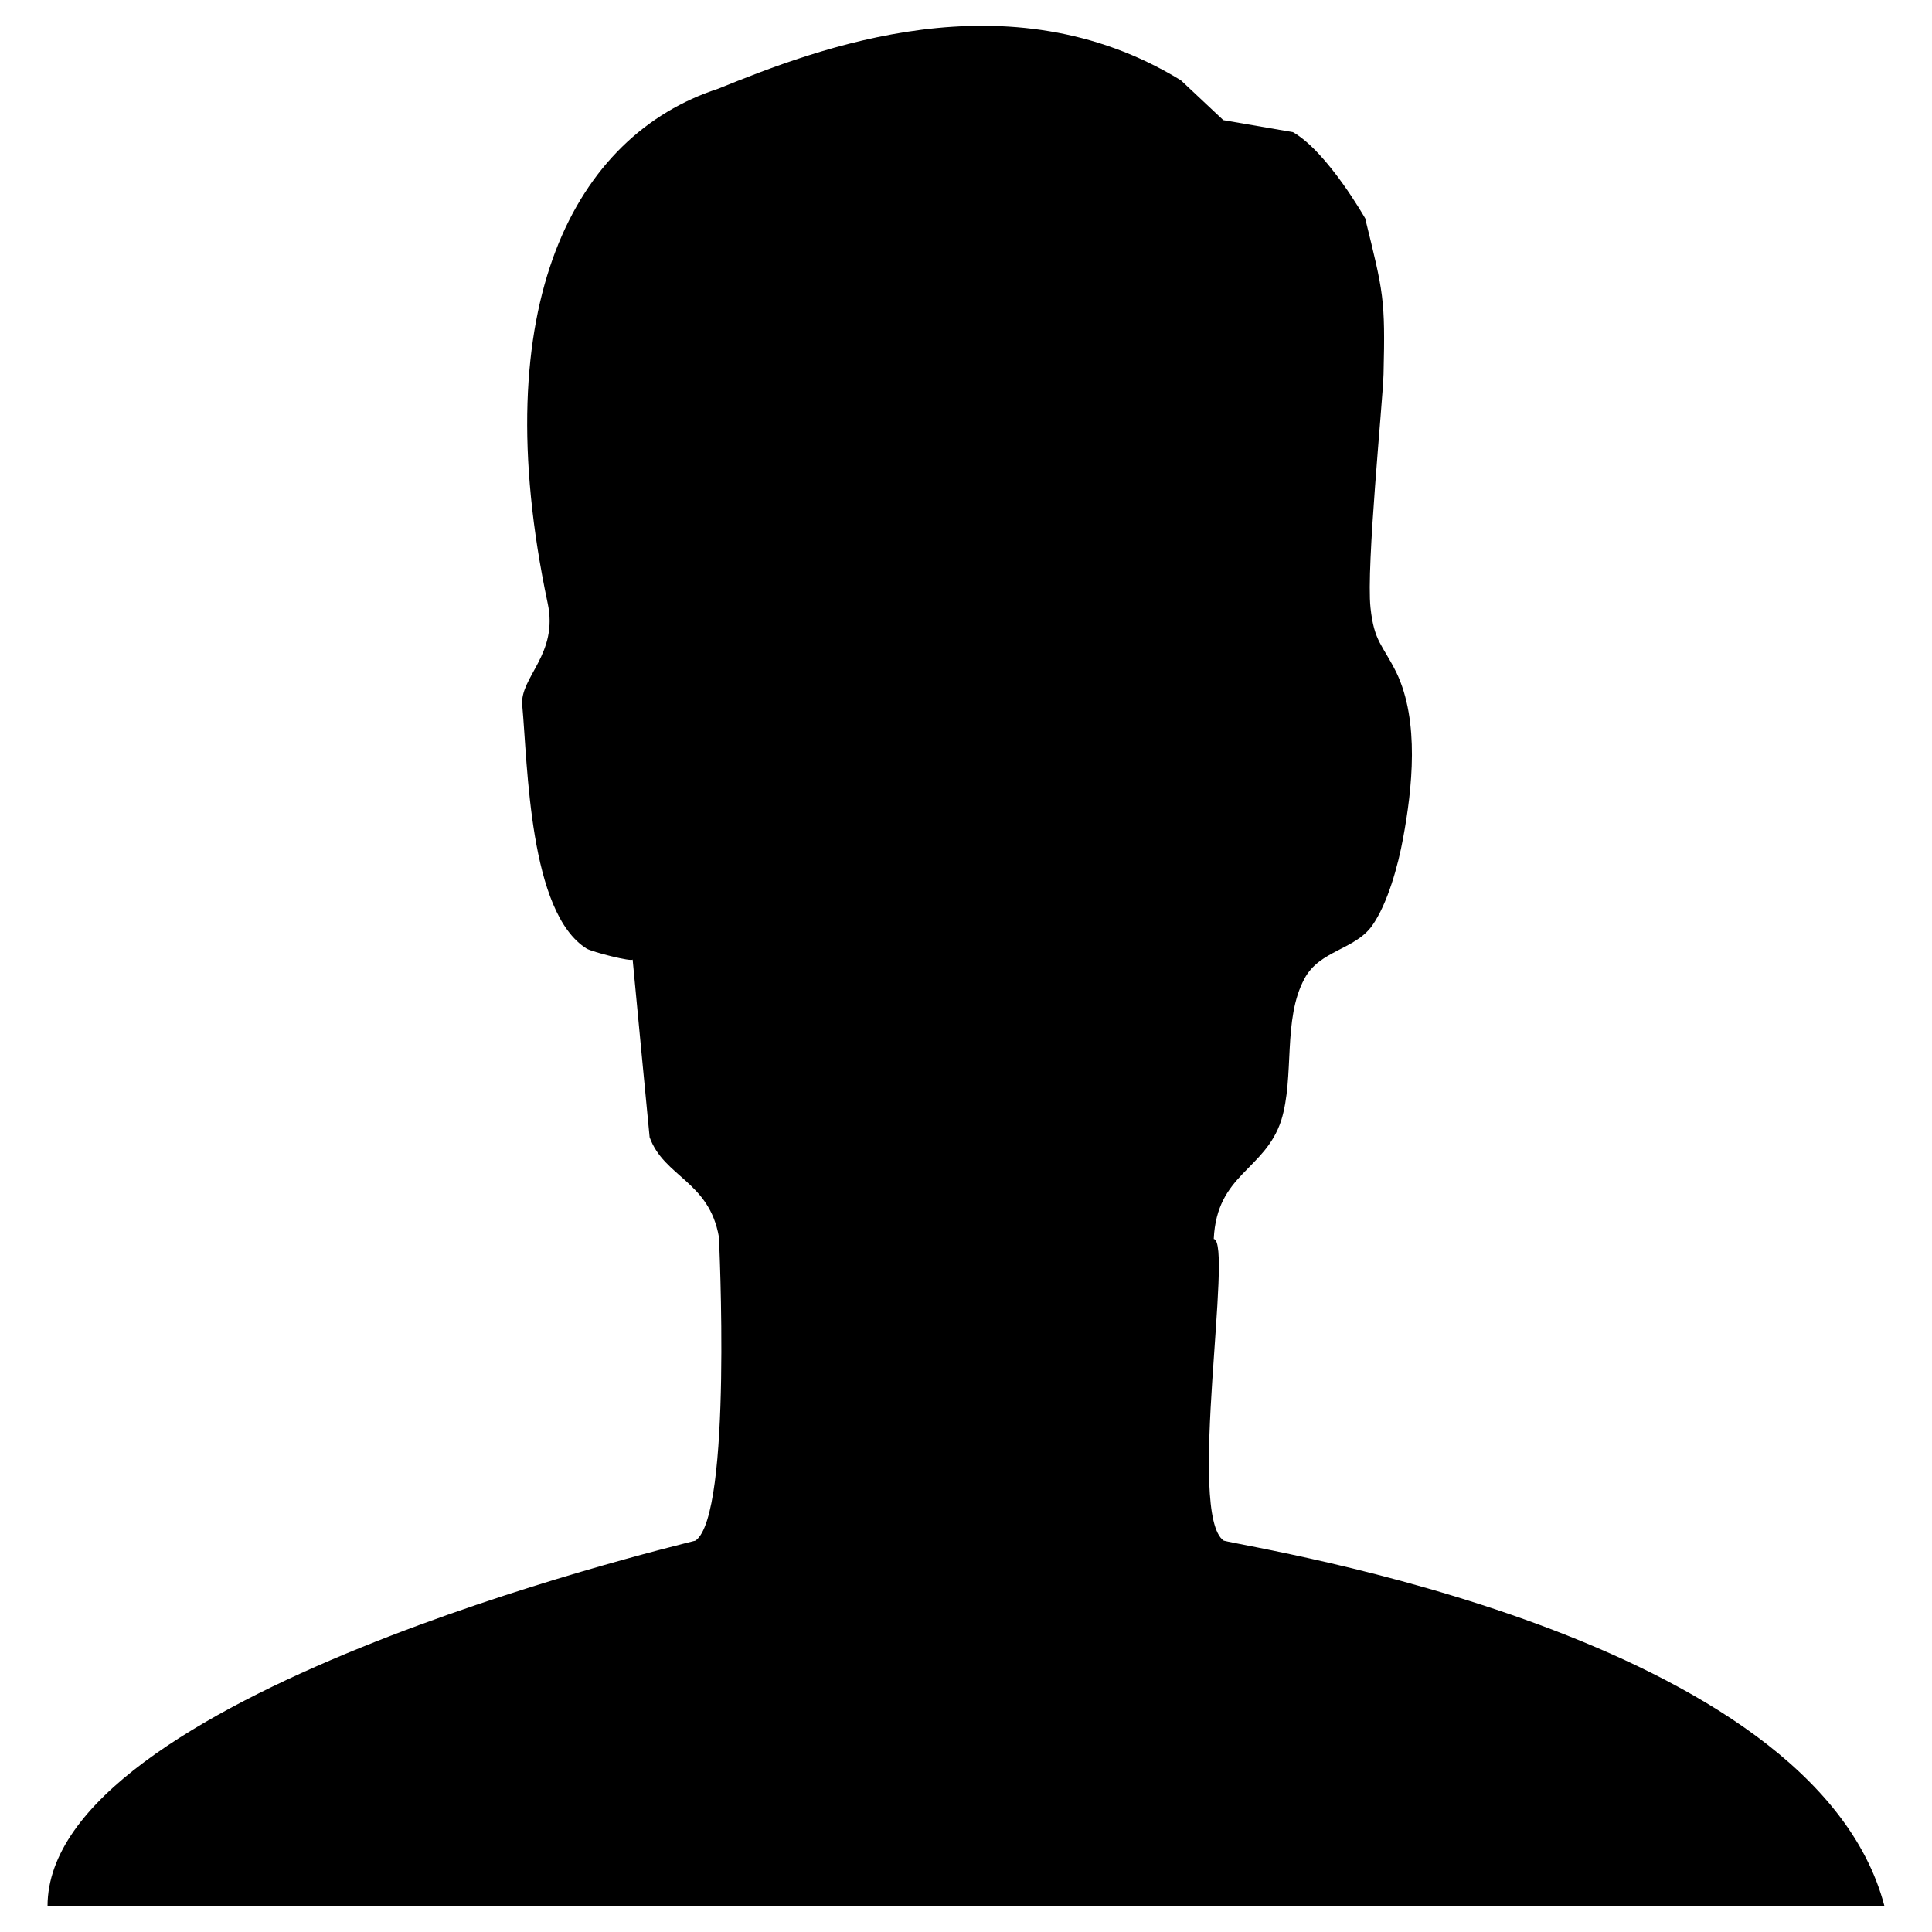 <?xml version="1.0" standalone="no"?><!DOCTYPE svg PUBLIC "-//W3C//DTD SVG 1.1//EN" "http://www.w3.org/Graphics/SVG/1.1/DTD/svg11.dtd"><svg t="1504684942150" class="icon" style="" viewBox="0 0 1024 1024" version="1.1" xmlns="http://www.w3.org/2000/svg" p-id="1684" xmlns:xlink="http://www.w3.org/1999/xlink" width="200" height="200"><defs><style type="text/css"></style></defs><path d="M648.608 816.569c-19.736-13.599 5.235-158.271-5.29-159.895 1.608-34.577 27.083-36.302 35.756-62.839 7.223-23.274 0.651-53.465 12.32-75.13 8.004-15.04 26.658-15.233 35.846-28.047 8.277-11.728 13.824-32.072 16.432-46.409 4.847-26.129 8.802-61.93-3.518-87.739-7.382-14.905-11.836-16.314-13.756-34.426-2.341-21.754 6.461-108.346 6.91-123.811 0.995-40.014-0.095-43.303-9.694-82.344l0.074-0.005c0 0-19.921-35.261-38.374-45.887l-36.931-6.374L625.92 42.574c-91.748-56.219-192.746-16.825-245.361 4.48-75.772 24.682-123.798 114.034-90.307 272.532 5.894 27.111-14.719 39.267-13.463 54.067 2.961 32.283 3.597 110.033 34.131 129.127 2.723 1.734 24.392 7.262 24.389 5.742 2.926 31.364 6.015 62.833 9.005 94.234 7.648 21.116 31.531 23.269 36.723 52.833 0 0 7.25 147.337-12.434 160.981-16.494 4.304-343.408 82.831-343.408 193.738L471.19 1010.308l0 0.029 79.909 0 0-0.029 447.706 0C961.158 866.395 665.041 820.967 648.608 816.569z" p-id="1685"></path></svg>